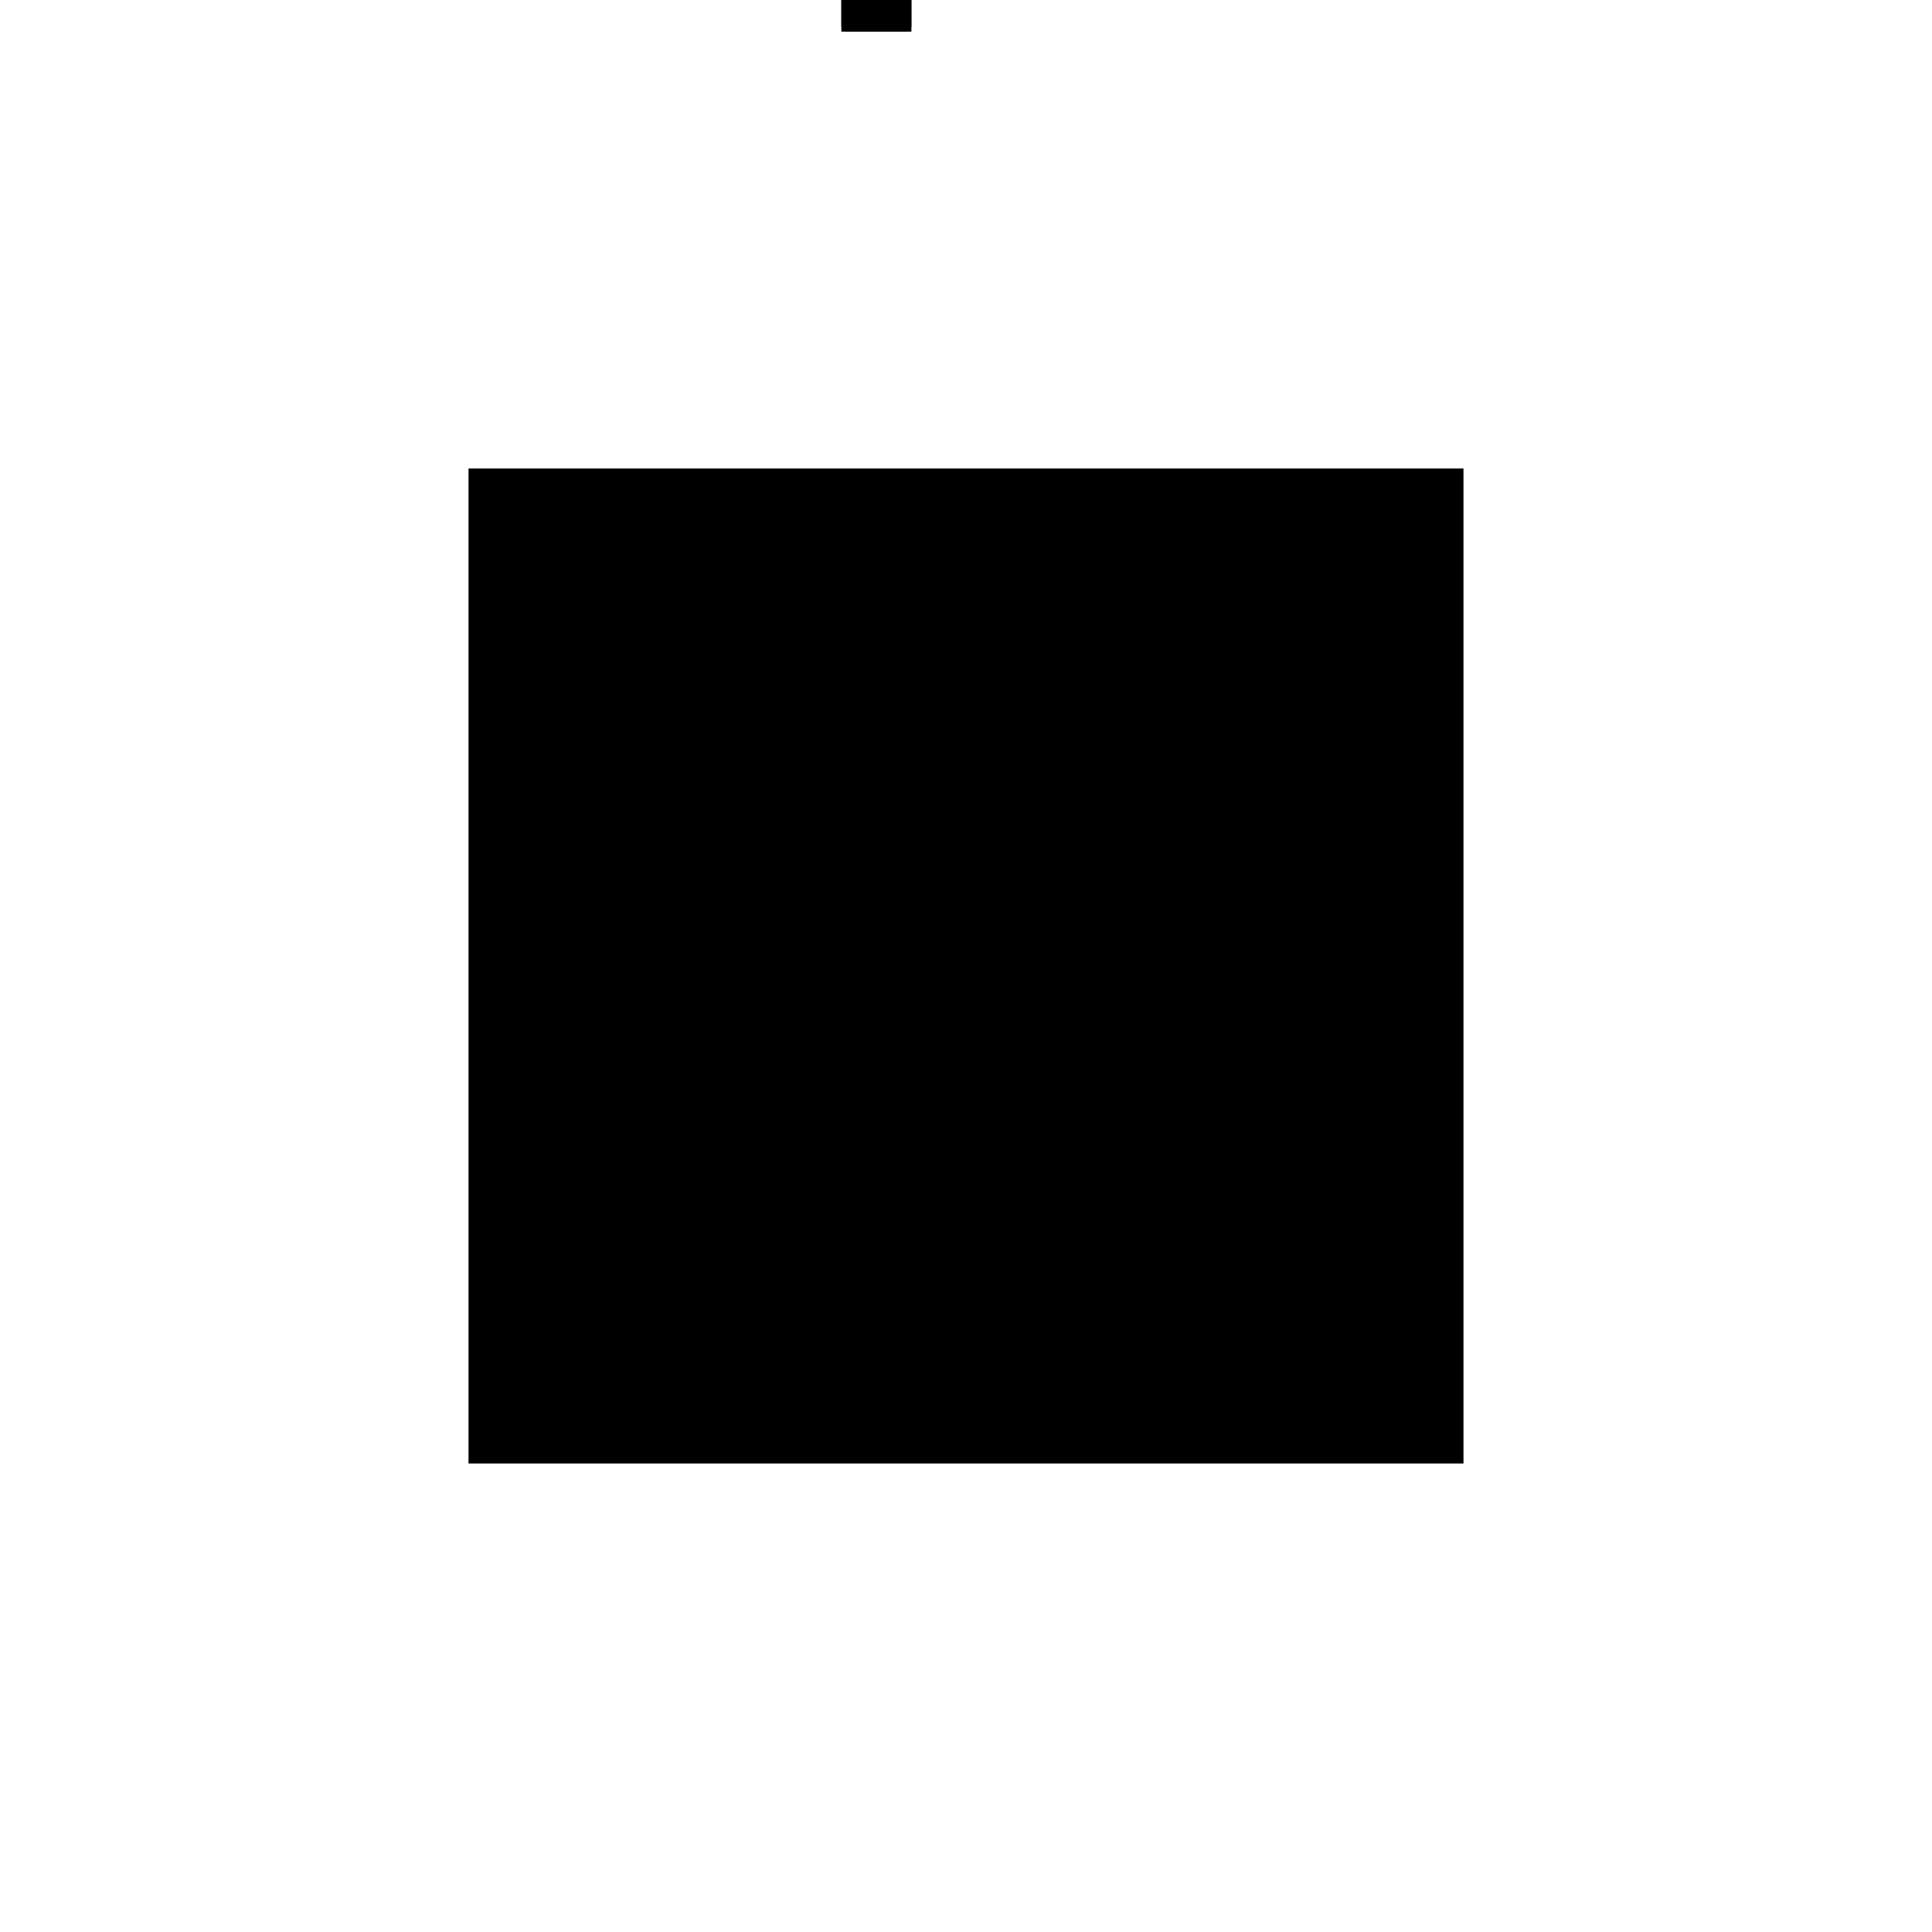 <?xml version="1.0"?>
<!DOCTYPE svg PUBLIC "-//W3C//DTD SVG 1.1//EN"
  "http://www.w3.org/Graphics/SVG/1.1/DTD/svg11.dtd">
<svg
  width="240"
  height="240"
  viewBox="-50 -50 200 200" xmlns="http://www.w3.org/2000/svg" version="1.1">
  <rect
    x="0"
    y="0"
    width="100"
    height="100"
    fill="hsla(206,100%,53%,0.3)"
    stroke="hsl(206,100%,53%)"
    stroke-width="3"
    transform="" />
  
  <path
    d="M 
      -6.25
      56.25
      L
    
      0
      56.25
      L
    
      0
      100
      L
    
      50
      100
      L
    
      50
      106.25
      L
    
      0
      106.25
      L
    
      -6.25
      100
      z
    "
    fill="hsla(0,0%,50%,0.3)"
    stroke="hsla(0,0%,50%,1)"
    stroke-width="1"
    transform="translate(-6.152,-100.977) scale(1,-1) translate(50,-110)"
    />
  
  
  <line
    x1="-6.25"
    y1="56.25"
    x2="-6.25"
    y2="100"
    stroke="hsla(0,50%,50%,0.6)"
    stroke-width="1"
    transform="translate(-6.152,-100.977) scale(1,-1) translate(50,-110)"
    />
  
  <line
    x1="0"
    y1="56.25"
    x2="0"
    y2="106.25"
    stroke="hsla(0,50%,50%,0.6)"
    stroke-width="1"
    transform="translate(-6.152,-100.977) scale(1,-1) translate(50,-110)"
    />
  
  <line
    x1="50"
    y1="100"
    x2="50"
    y2="106.25"
    stroke="hsla(0,50%,50%,0.6)"
    stroke-width="1"
    transform="translate(-6.152,-100.977) scale(1,-1) translate(50,-110)"
    />
  
  <line
    x1="-6.25"
    y1="100"
    x2="0"
    y2="106.25"
    stroke="hsla(0,50%,50%,0.6)"
    stroke-width="1"
    transform="translate(-6.152,-100.977) scale(1,-1) translate(50,-110)"
    />
  
  <line
    x1="-6.25"
    y1="56.25"
    x2="0"
    y2="56.25"
    stroke="hsla(0,50%,50%,0.6)"
    stroke-width="1"
    transform="translate(-6.152,-100.977) scale(1,-1) translate(50,-110)"
    />
  
  <line
    x1="-6.25"
    y1="100"
    x2="50"
    y2="100"
    stroke="hsla(0,50%,50%,0.6)"
    stroke-width="1"
    transform="translate(-6.152,-100.977) scale(1,-1) translate(50,-110)"
    />
  
  <line
    x1="0"
    y1="106.25"
    x2="50"
    y2="106.25"
    stroke="hsla(0,50%,50%,0.6)"
    stroke-width="1"
    transform="translate(-6.152,-100.977) scale(1,-1) translate(50,-110)"
    />
  
</svg>
